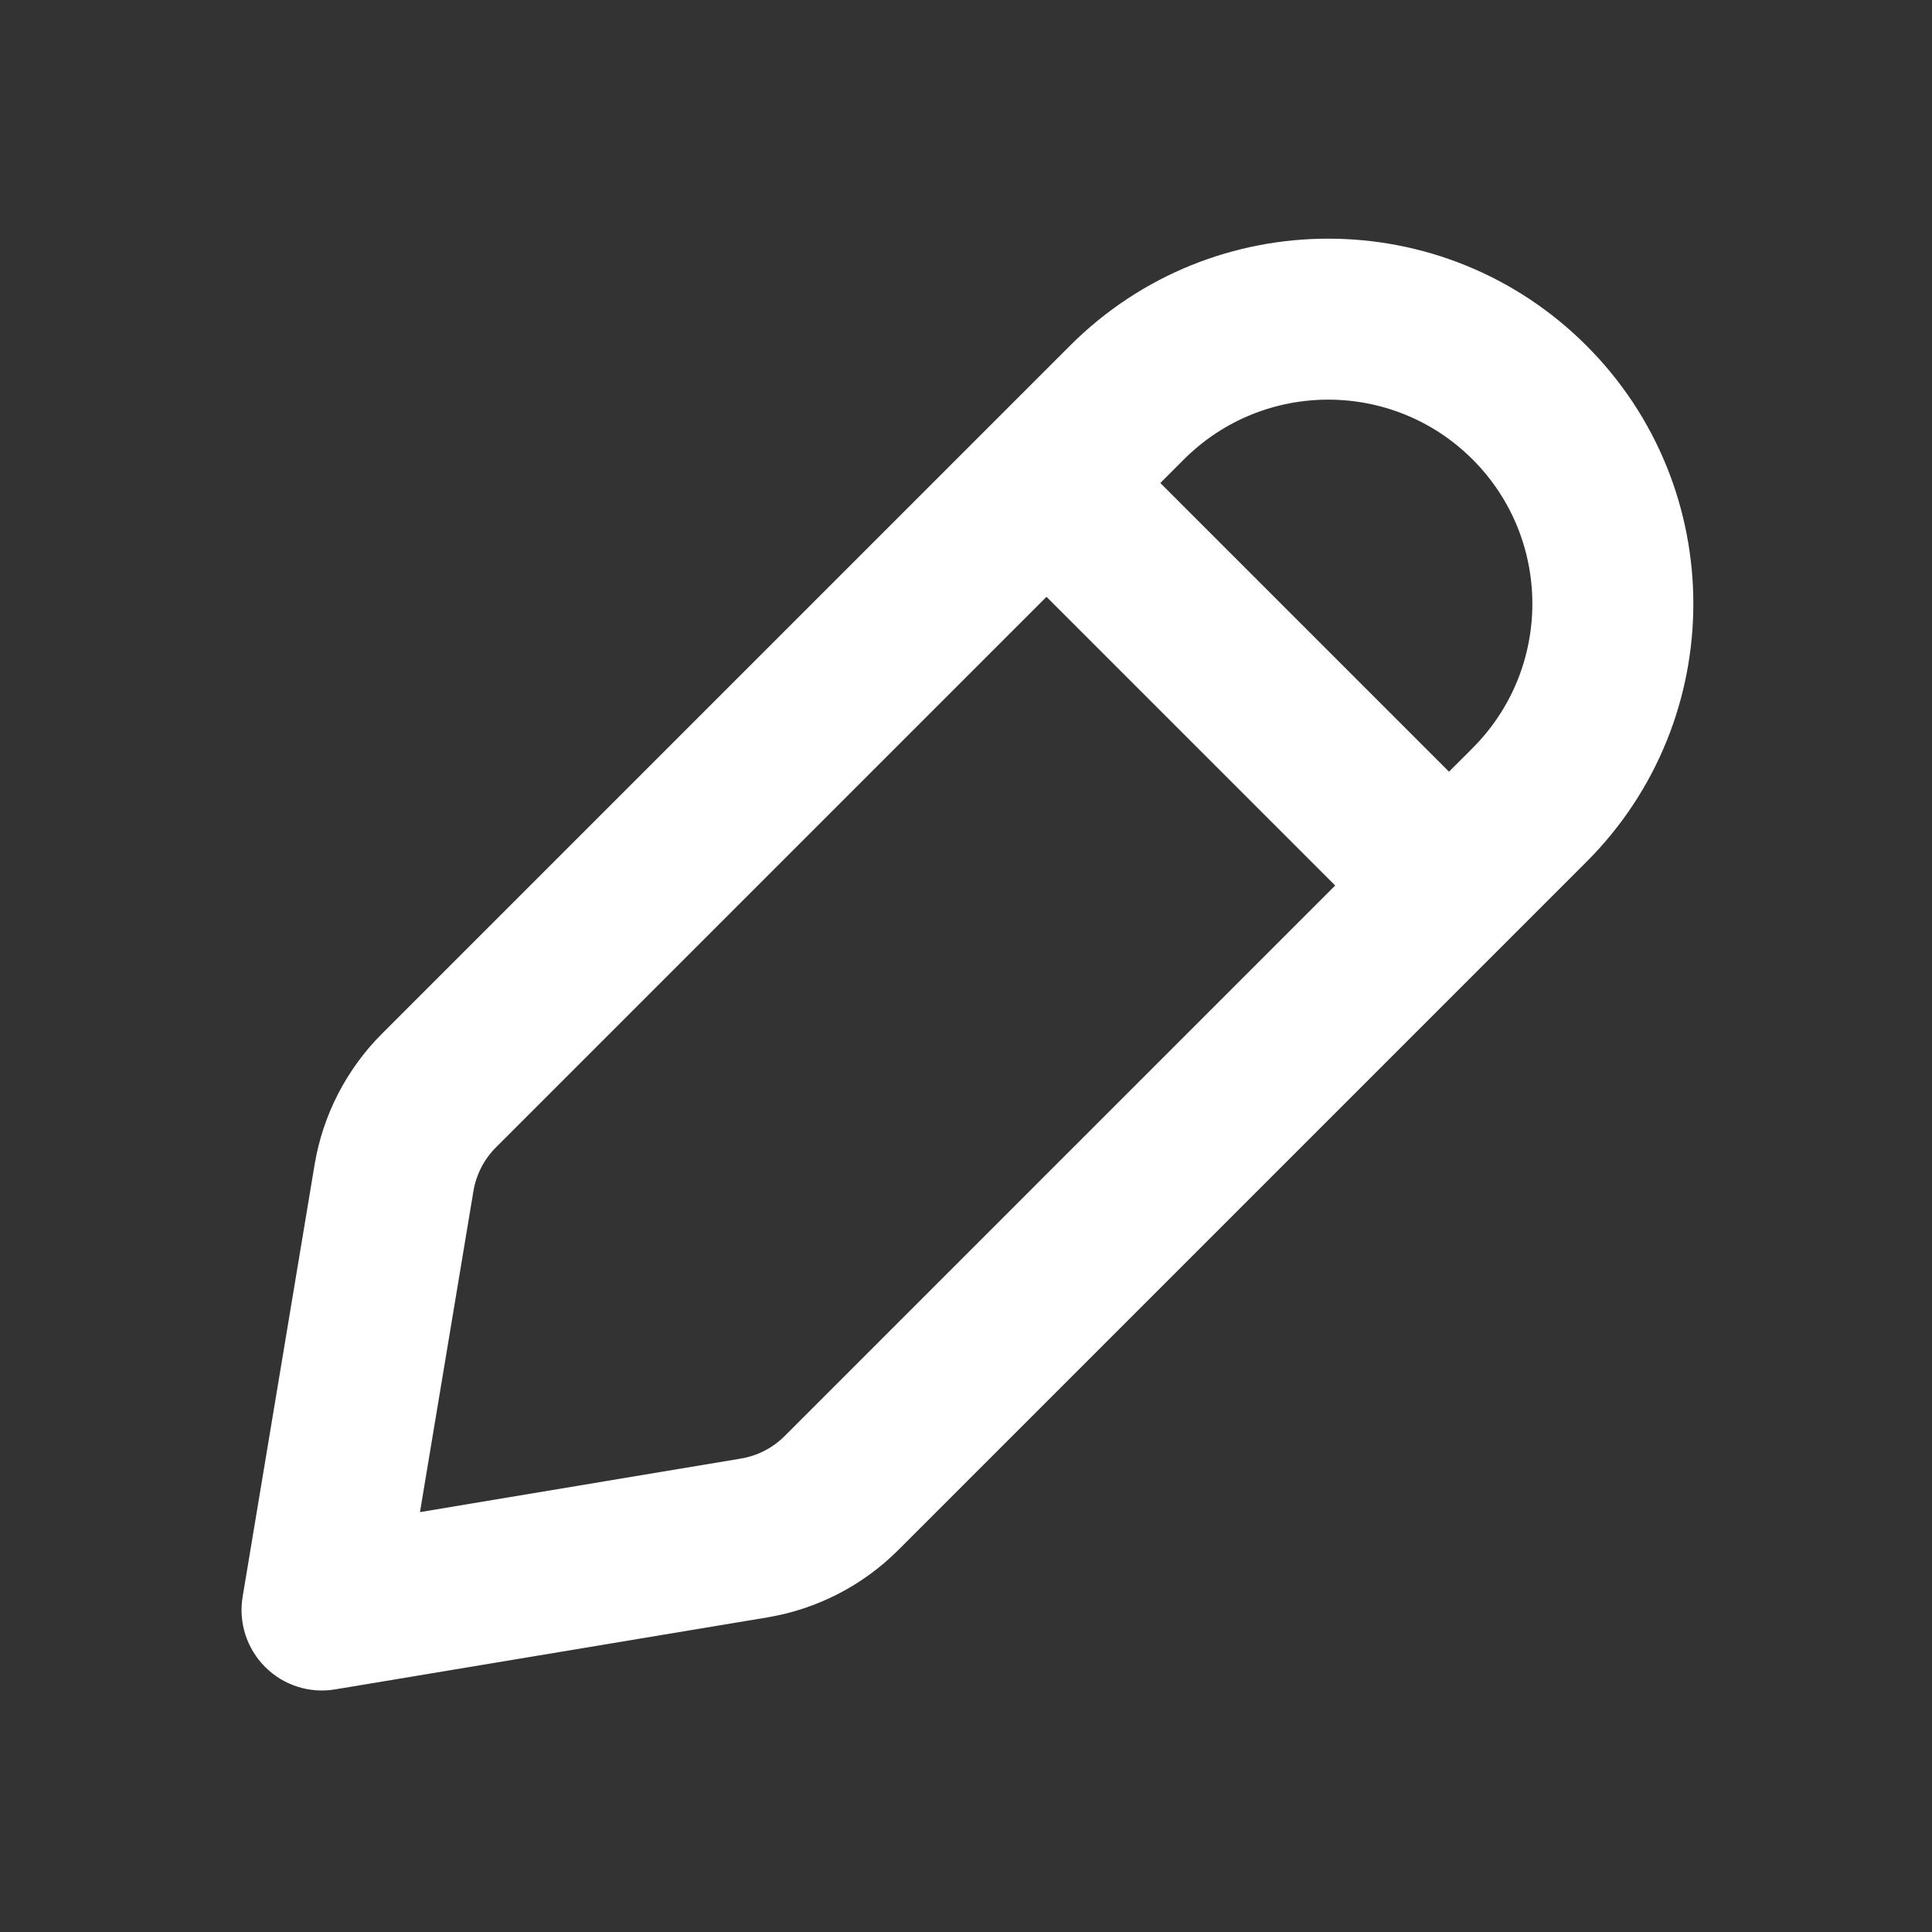 <svg width="24" height="24" viewBox="0 0 24 24" fill="none" xmlns="http://www.w3.org/2000/svg" class="icon-md"><rect x="0" y="0" width="24" height="24" fill="#333333" stroke="none"/><path fill-rule="evenodd" clip-rule="evenodd" d="M13.293 4.293C15.064 2.522 17.936 2.522 19.707 4.293C21.478 6.064 21.478 8.936 19.707 10.707L18.707 11.707L11.16 19.254C10.718 19.696 10.149 19.989 9.532 20.092L4.164 20.986C3.846 21.04 3.521 20.936 3.293 20.707C3.065 20.479 2.961 20.154 3.014 19.836L3.908 14.468C4.011 13.851 4.304 13.282 4.746 12.84L13.293 4.293ZM13 7.414L6.16 14.254C6.013 14.401 5.915 14.591 5.881 14.797L5.217 18.784L9.203 18.119C9.409 18.085 9.599 17.987 9.746 17.84L16.586 11L13 7.414ZM18 9.586L14.414 6L14.707 5.707C15.697 4.717 17.303 4.717 18.293 5.707C19.283 6.697 19.283 8.303 18.293 9.293L18 9.586Z" fill="white"></path></svg>